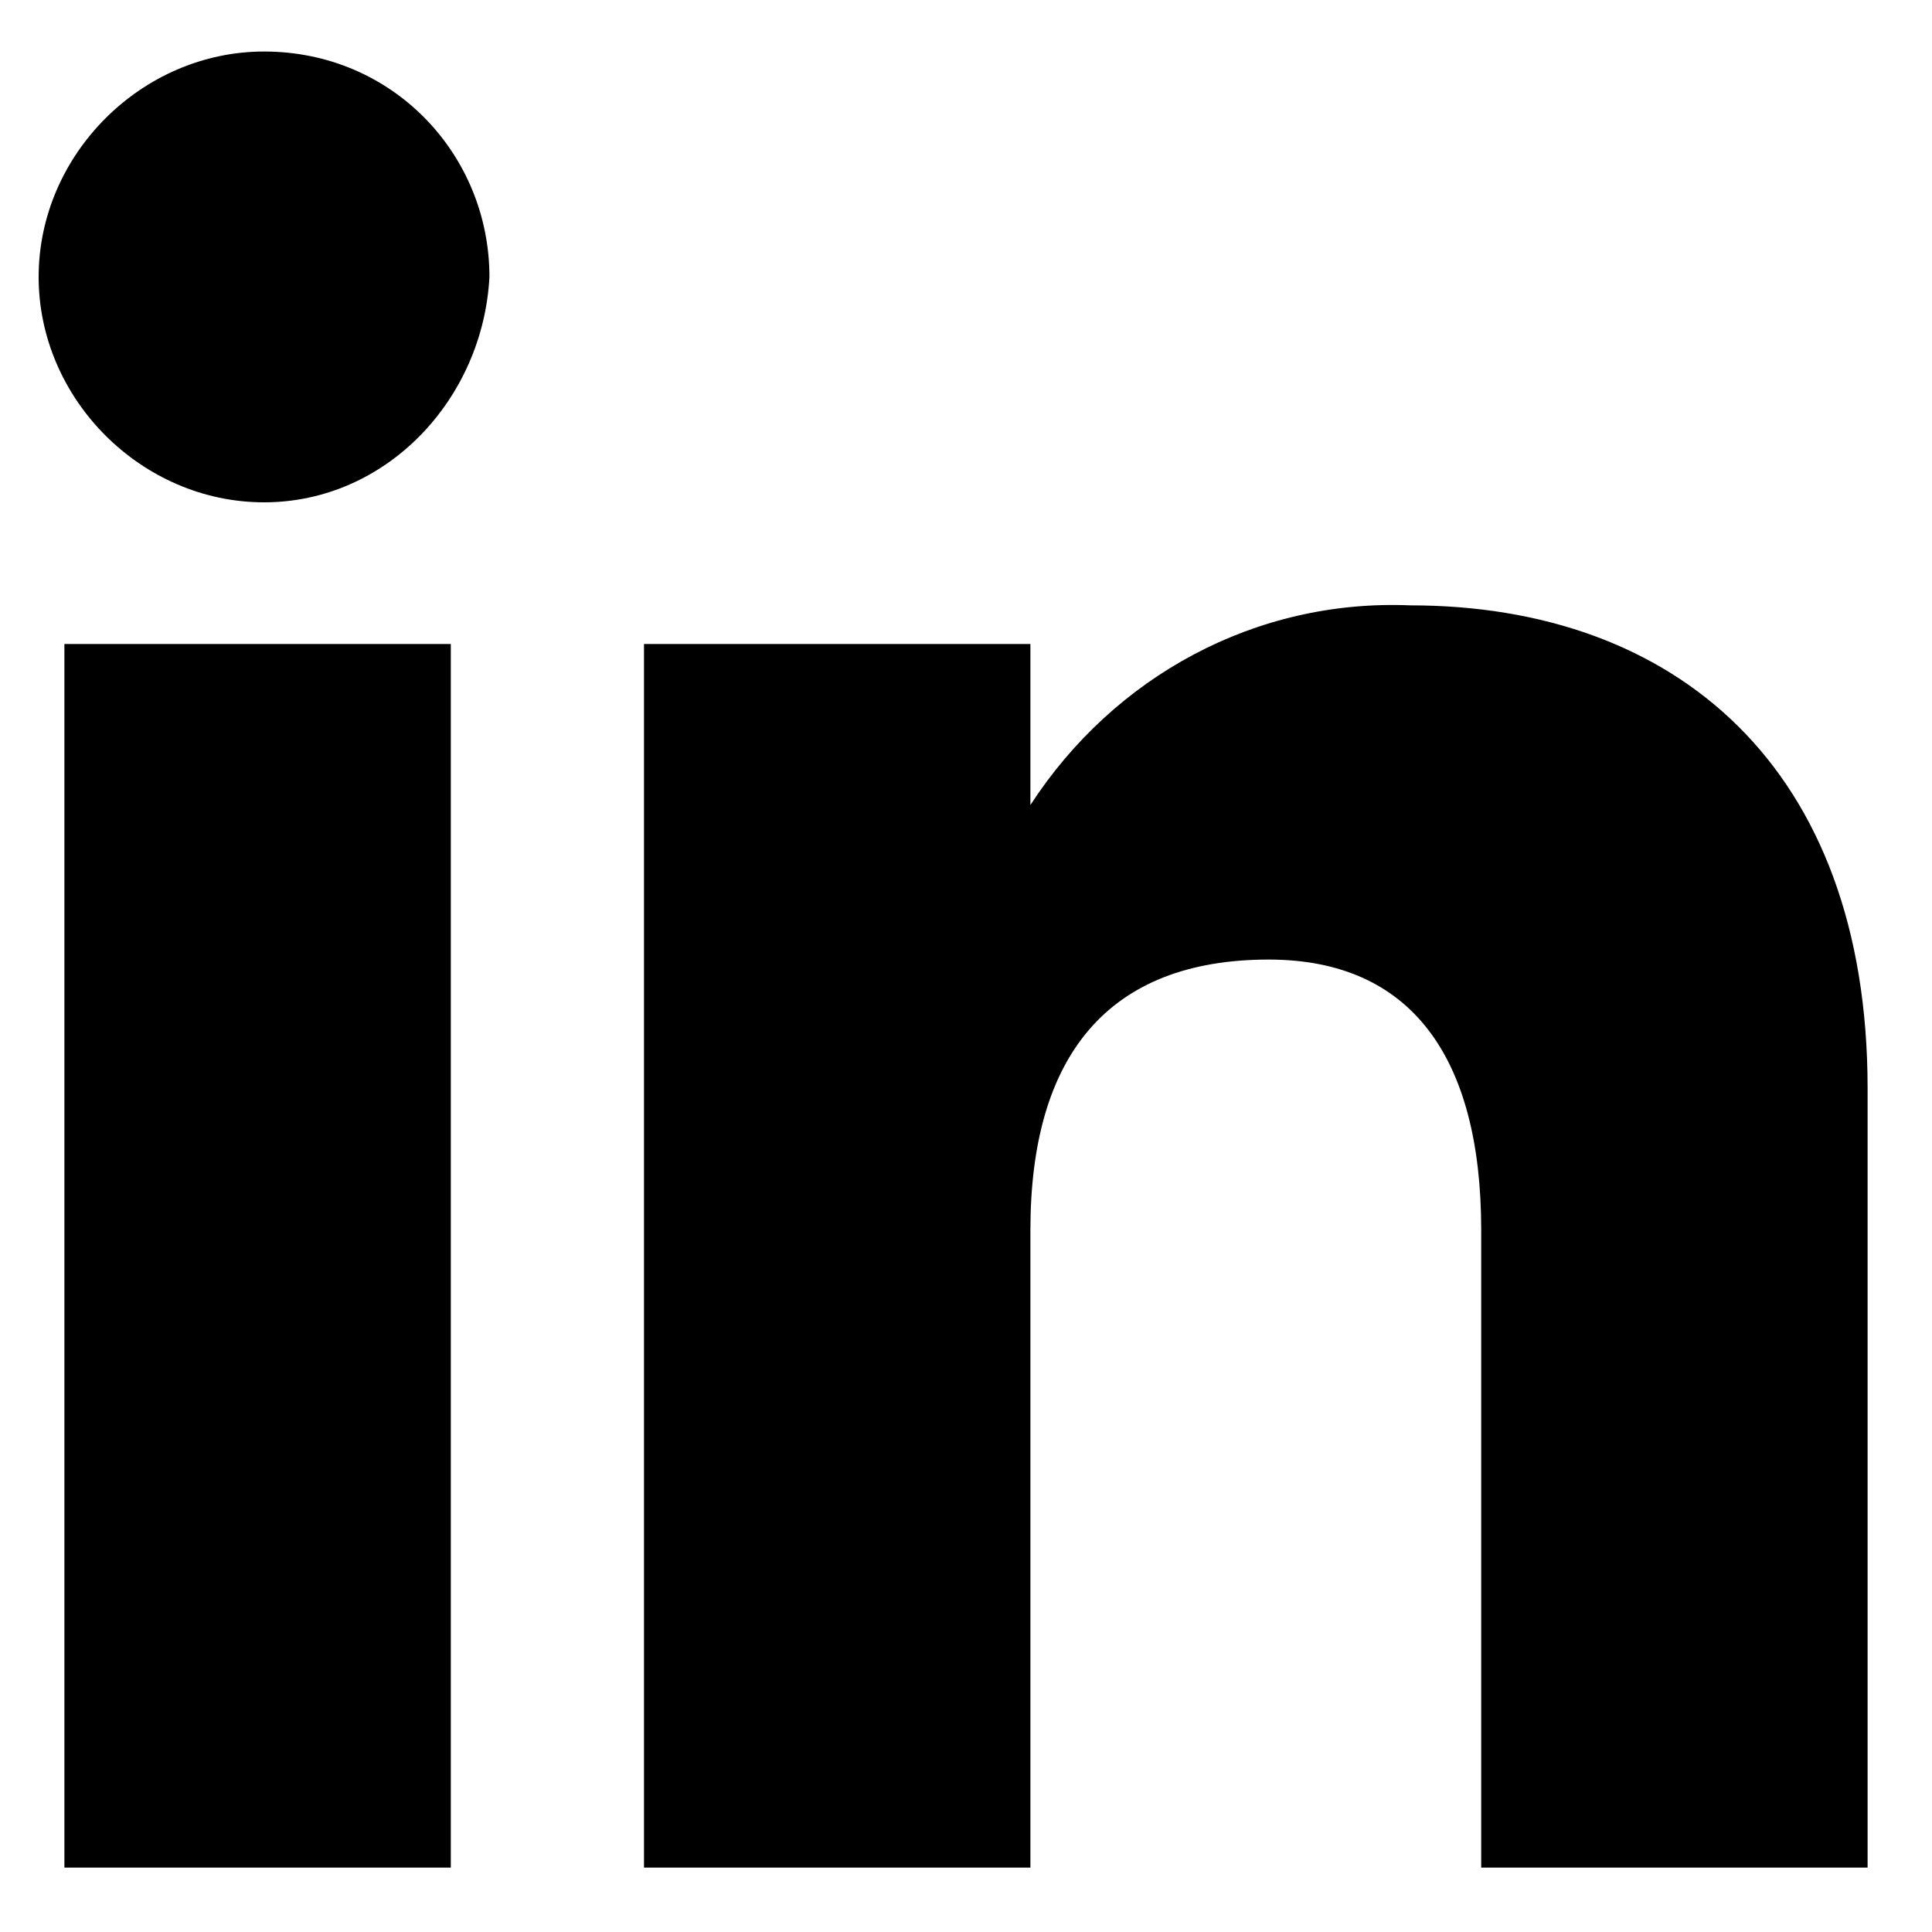 <svg xmlns="http://www.w3.org/2000/svg" width="30" height="30" viewBox="0 0 30 30">
<path class="st0" d="M29,16.9V29h-6v-9.9c0-2.7-1.1-4.2-3.3-4.2c-2.5,0-3.7,1.5-3.7,4.2V29h-6V10h6v2.5c1.3-2,3.5-3.2,5.9-3.1
	C26,9.4,29,11.9,29,16.9z M1,29h6V10H1V29z M4.1,0.8c-1.9,0-3.5,1.6-3.5,3.5c0,1.9,1.6,3.5,3.5,3.5c1.9,0,3.4-1.6,3.5-3.5
	C7.6,2.4,6.1,0.8,4.1,0.8z"/>
</svg>
